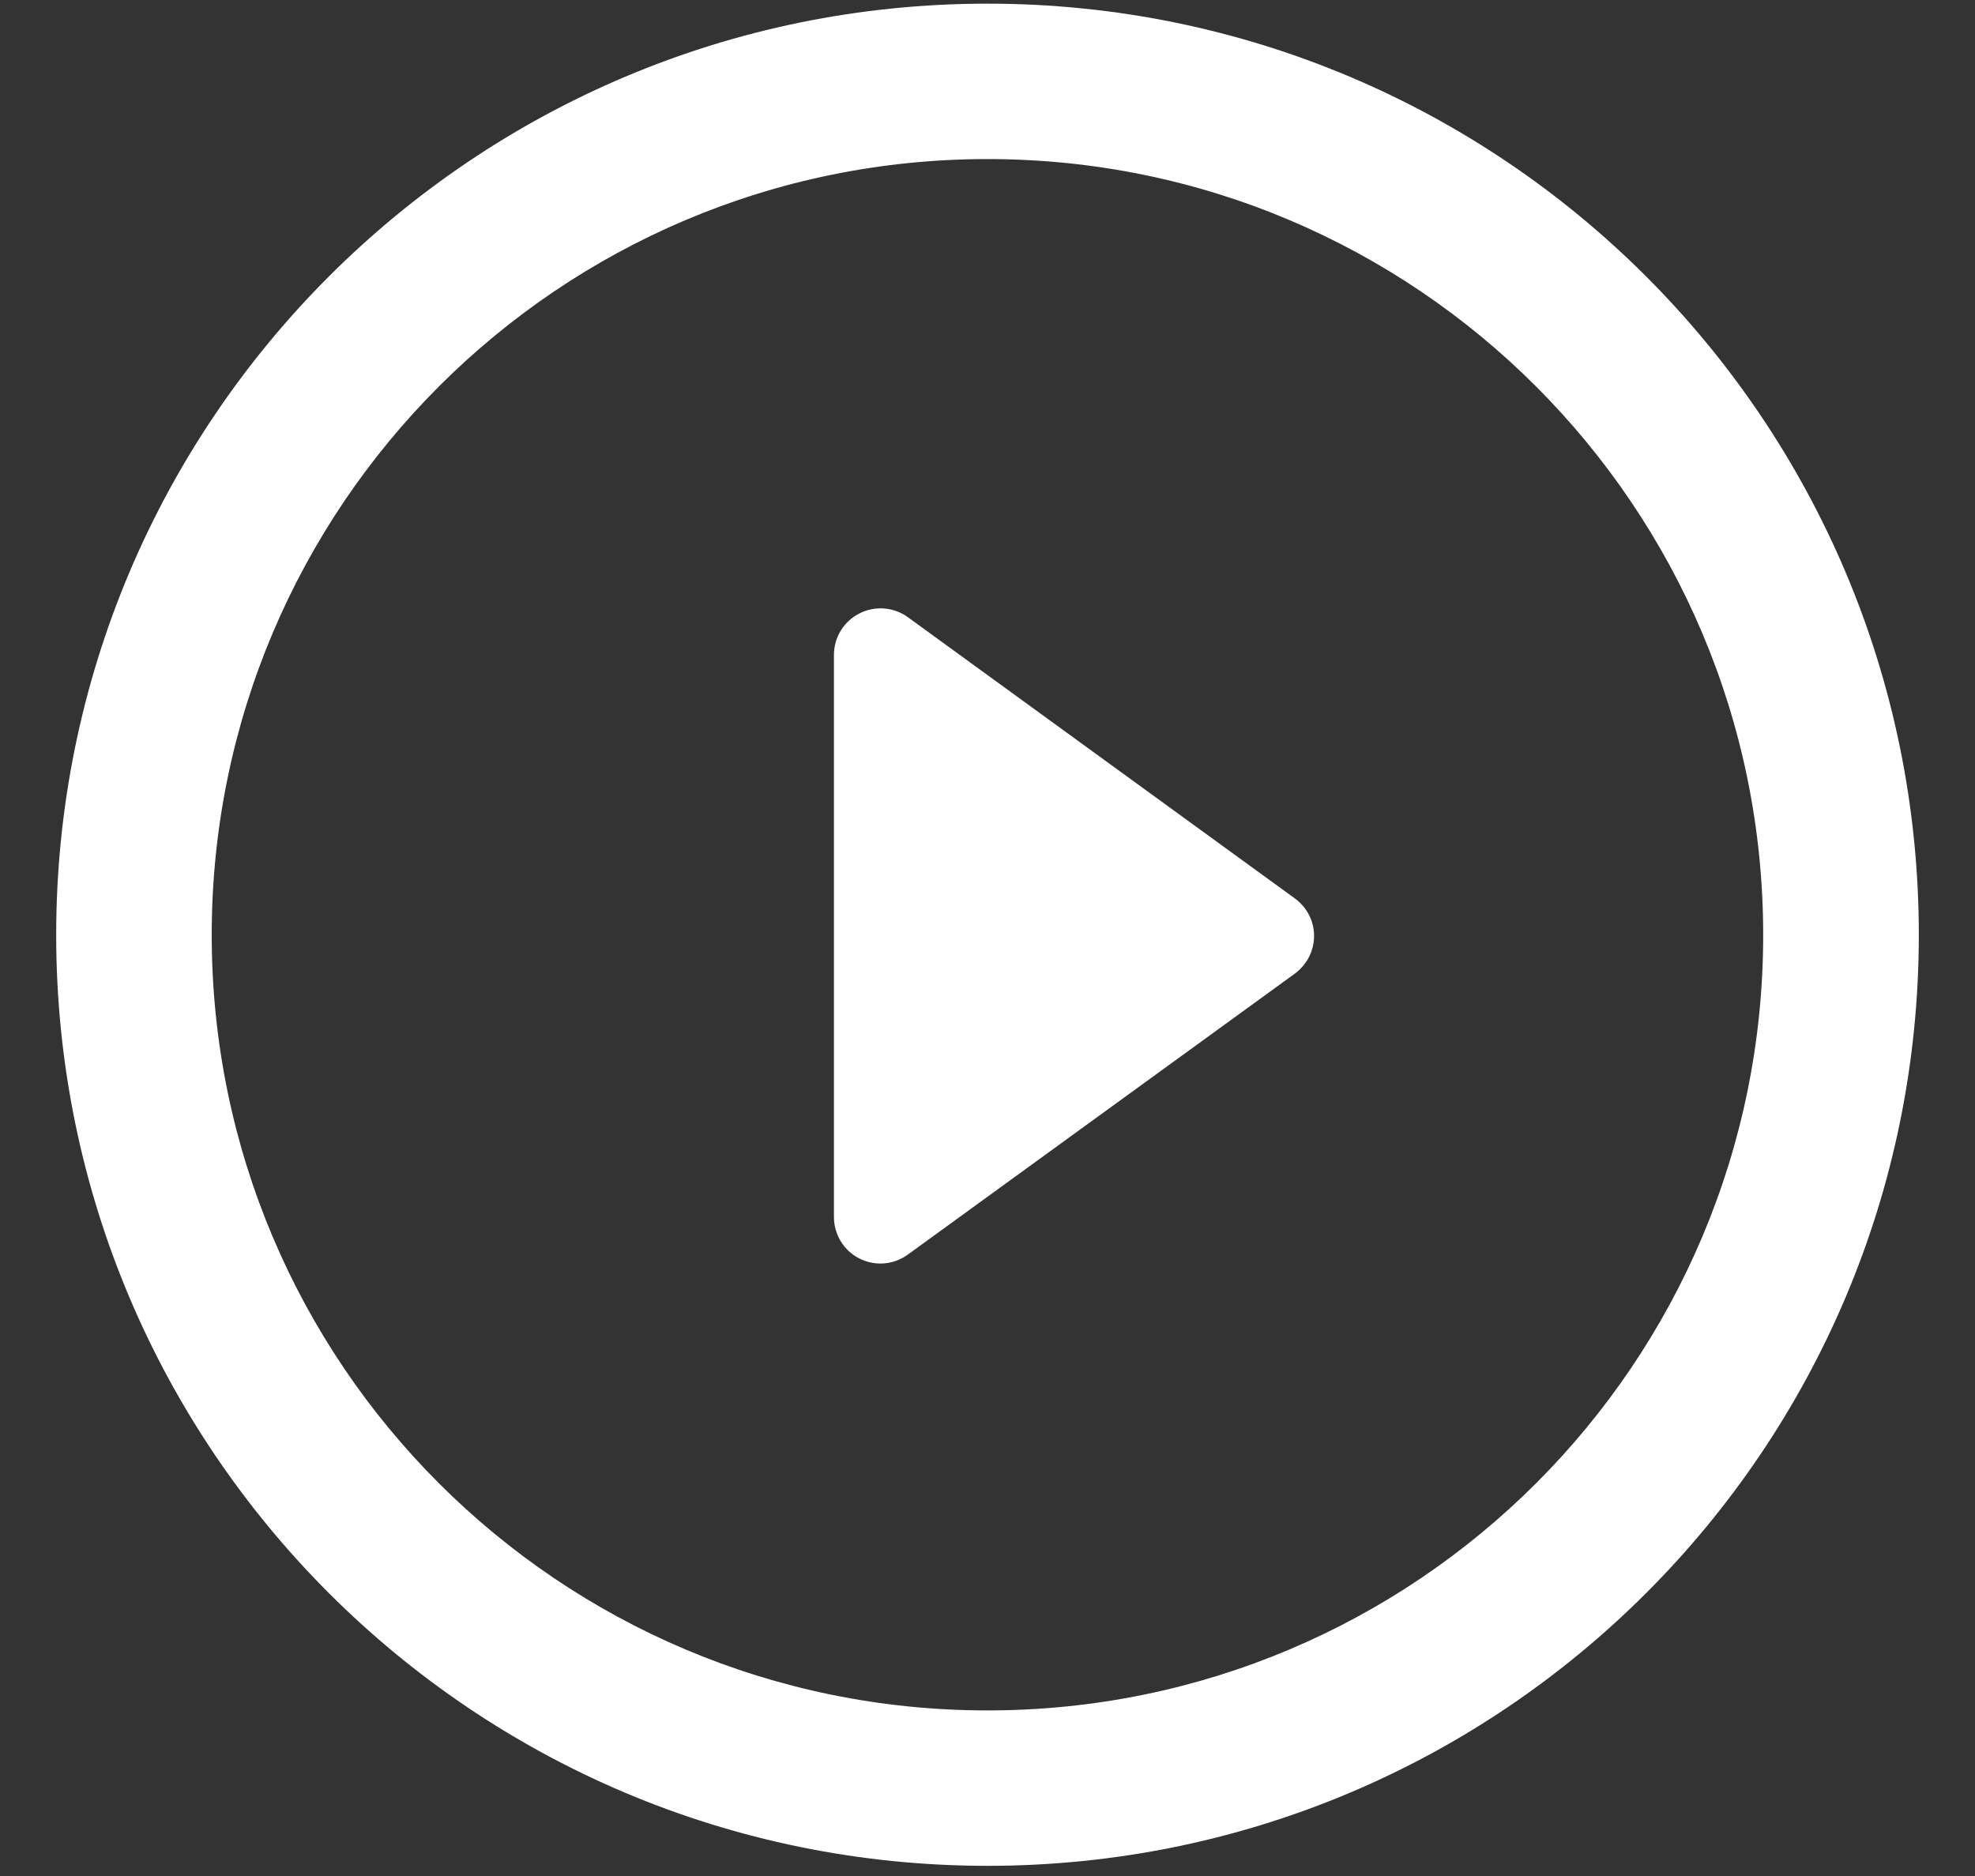 <svg width="20" height="19" viewBox="0 0 20 19" fill="none" xmlns="http://www.w3.org/2000/svg">
<rect x="0" y="0" width="20" height="19" fill="#333333" stroke="none"/>
<path d="M13.112 9.099L9.195 6.252C9.051 6.147 8.86 6.132 8.703 6.213C8.544 6.293 8.445 6.456 8.445 6.633V12.325C8.445 12.503 8.544 12.666 8.703 12.746C8.77 12.78 8.843 12.797 8.917 12.797C9.014 12.797 9.112 12.766 9.195 12.705L13.112 9.861C13.235 9.77 13.307 9.629 13.307 9.48C13.308 9.328 13.234 9.188 13.112 9.099Z" fill="white"/>
<path d="M10 0.037C4.791 0.037 0.569 4.259 0.569 9.469C0.569 14.676 4.791 18.897 10 18.897C15.209 18.897 19.431 14.676 19.431 9.469C19.432 4.259 15.209 0.037 10 0.037ZM10 17.323C5.662 17.323 2.144 13.808 2.144 9.469C2.144 5.131 5.662 1.611 10 1.611C14.338 1.611 17.855 5.131 17.855 9.469C17.856 13.808 14.338 17.323 10 17.323Z" fill="white"/>
</svg>
